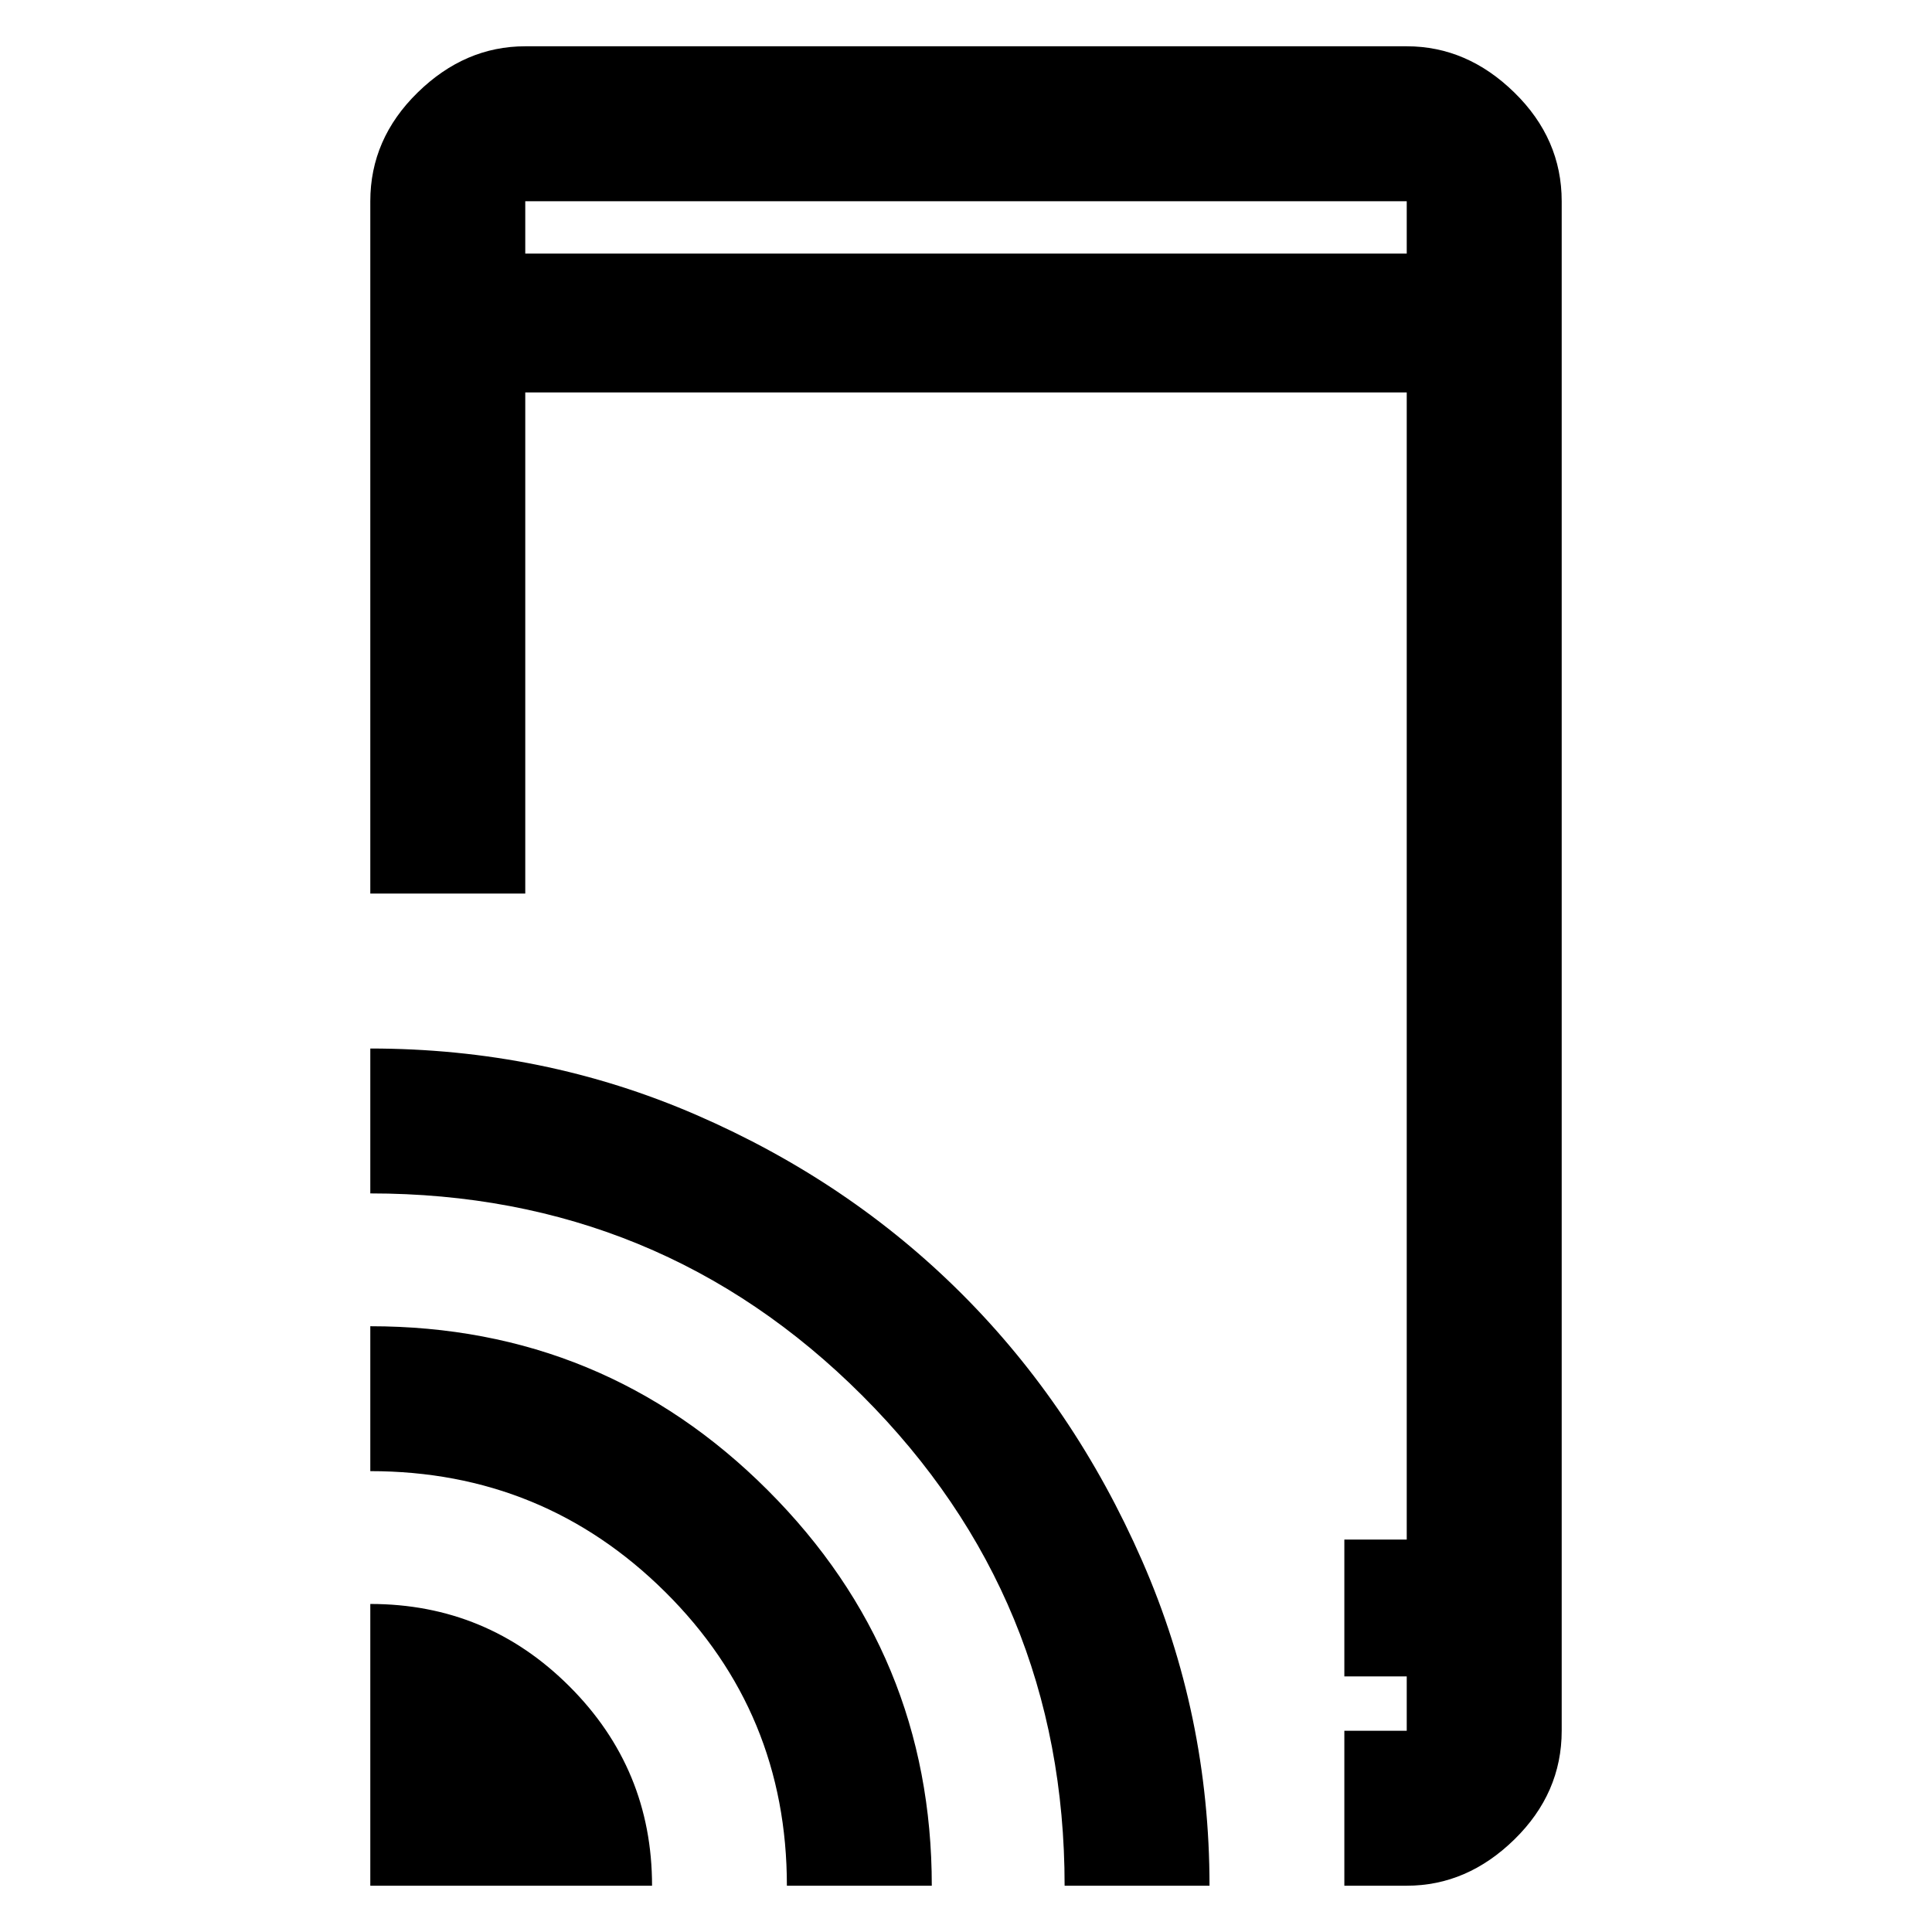 <svg xmlns="http://www.w3.org/2000/svg" height="48" width="48"><path d="M9.2 22.2V5Q9.2 3.45 10.375 2.3Q11.55 1.15 13.05 1.15H34.95Q36.45 1.15 37.625 2.3Q38.8 3.45 38.8 5V43Q38.8 44.55 37.625 45.7Q36.45 46.85 34.95 46.85H33.4V43H34.95Q34.95 43 34.95 43Q34.95 43 34.95 43V41.65H33.4V38.25H34.95V9.75H13.05V22.2ZM9.2 46.85V39.85Q12.1 39.85 14.15 41.9Q16.2 43.95 16.2 46.85ZM19.55 46.85Q19.55 42.55 16.525 39.55Q13.5 36.55 9.2 36.55V32.95Q15 32.95 19.075 37.025Q23.15 41.1 23.15 46.85ZM26.45 46.85Q26.45 39.7 21.425 34.675Q16.4 29.65 9.2 29.65V26.05Q13.5 26.05 17.3 27.7Q21.1 29.35 23.9 32.15Q26.7 34.95 28.375 38.775Q30.05 42.6 30.05 46.85ZM34.95 41.65V43Q34.95 43 34.95 43Q34.95 43 34.95 43ZM13.05 6.3H34.95V5Q34.95 5 34.95 5Q34.95 5 34.95 5H13.05Q13.05 5 13.05 5Q13.05 5 13.05 5ZM13.05 5Q13.05 5 13.05 5Q13.05 5 13.05 5V6.3V5Q13.05 5 13.05 5Q13.05 5 13.05 5Z"/></svg>